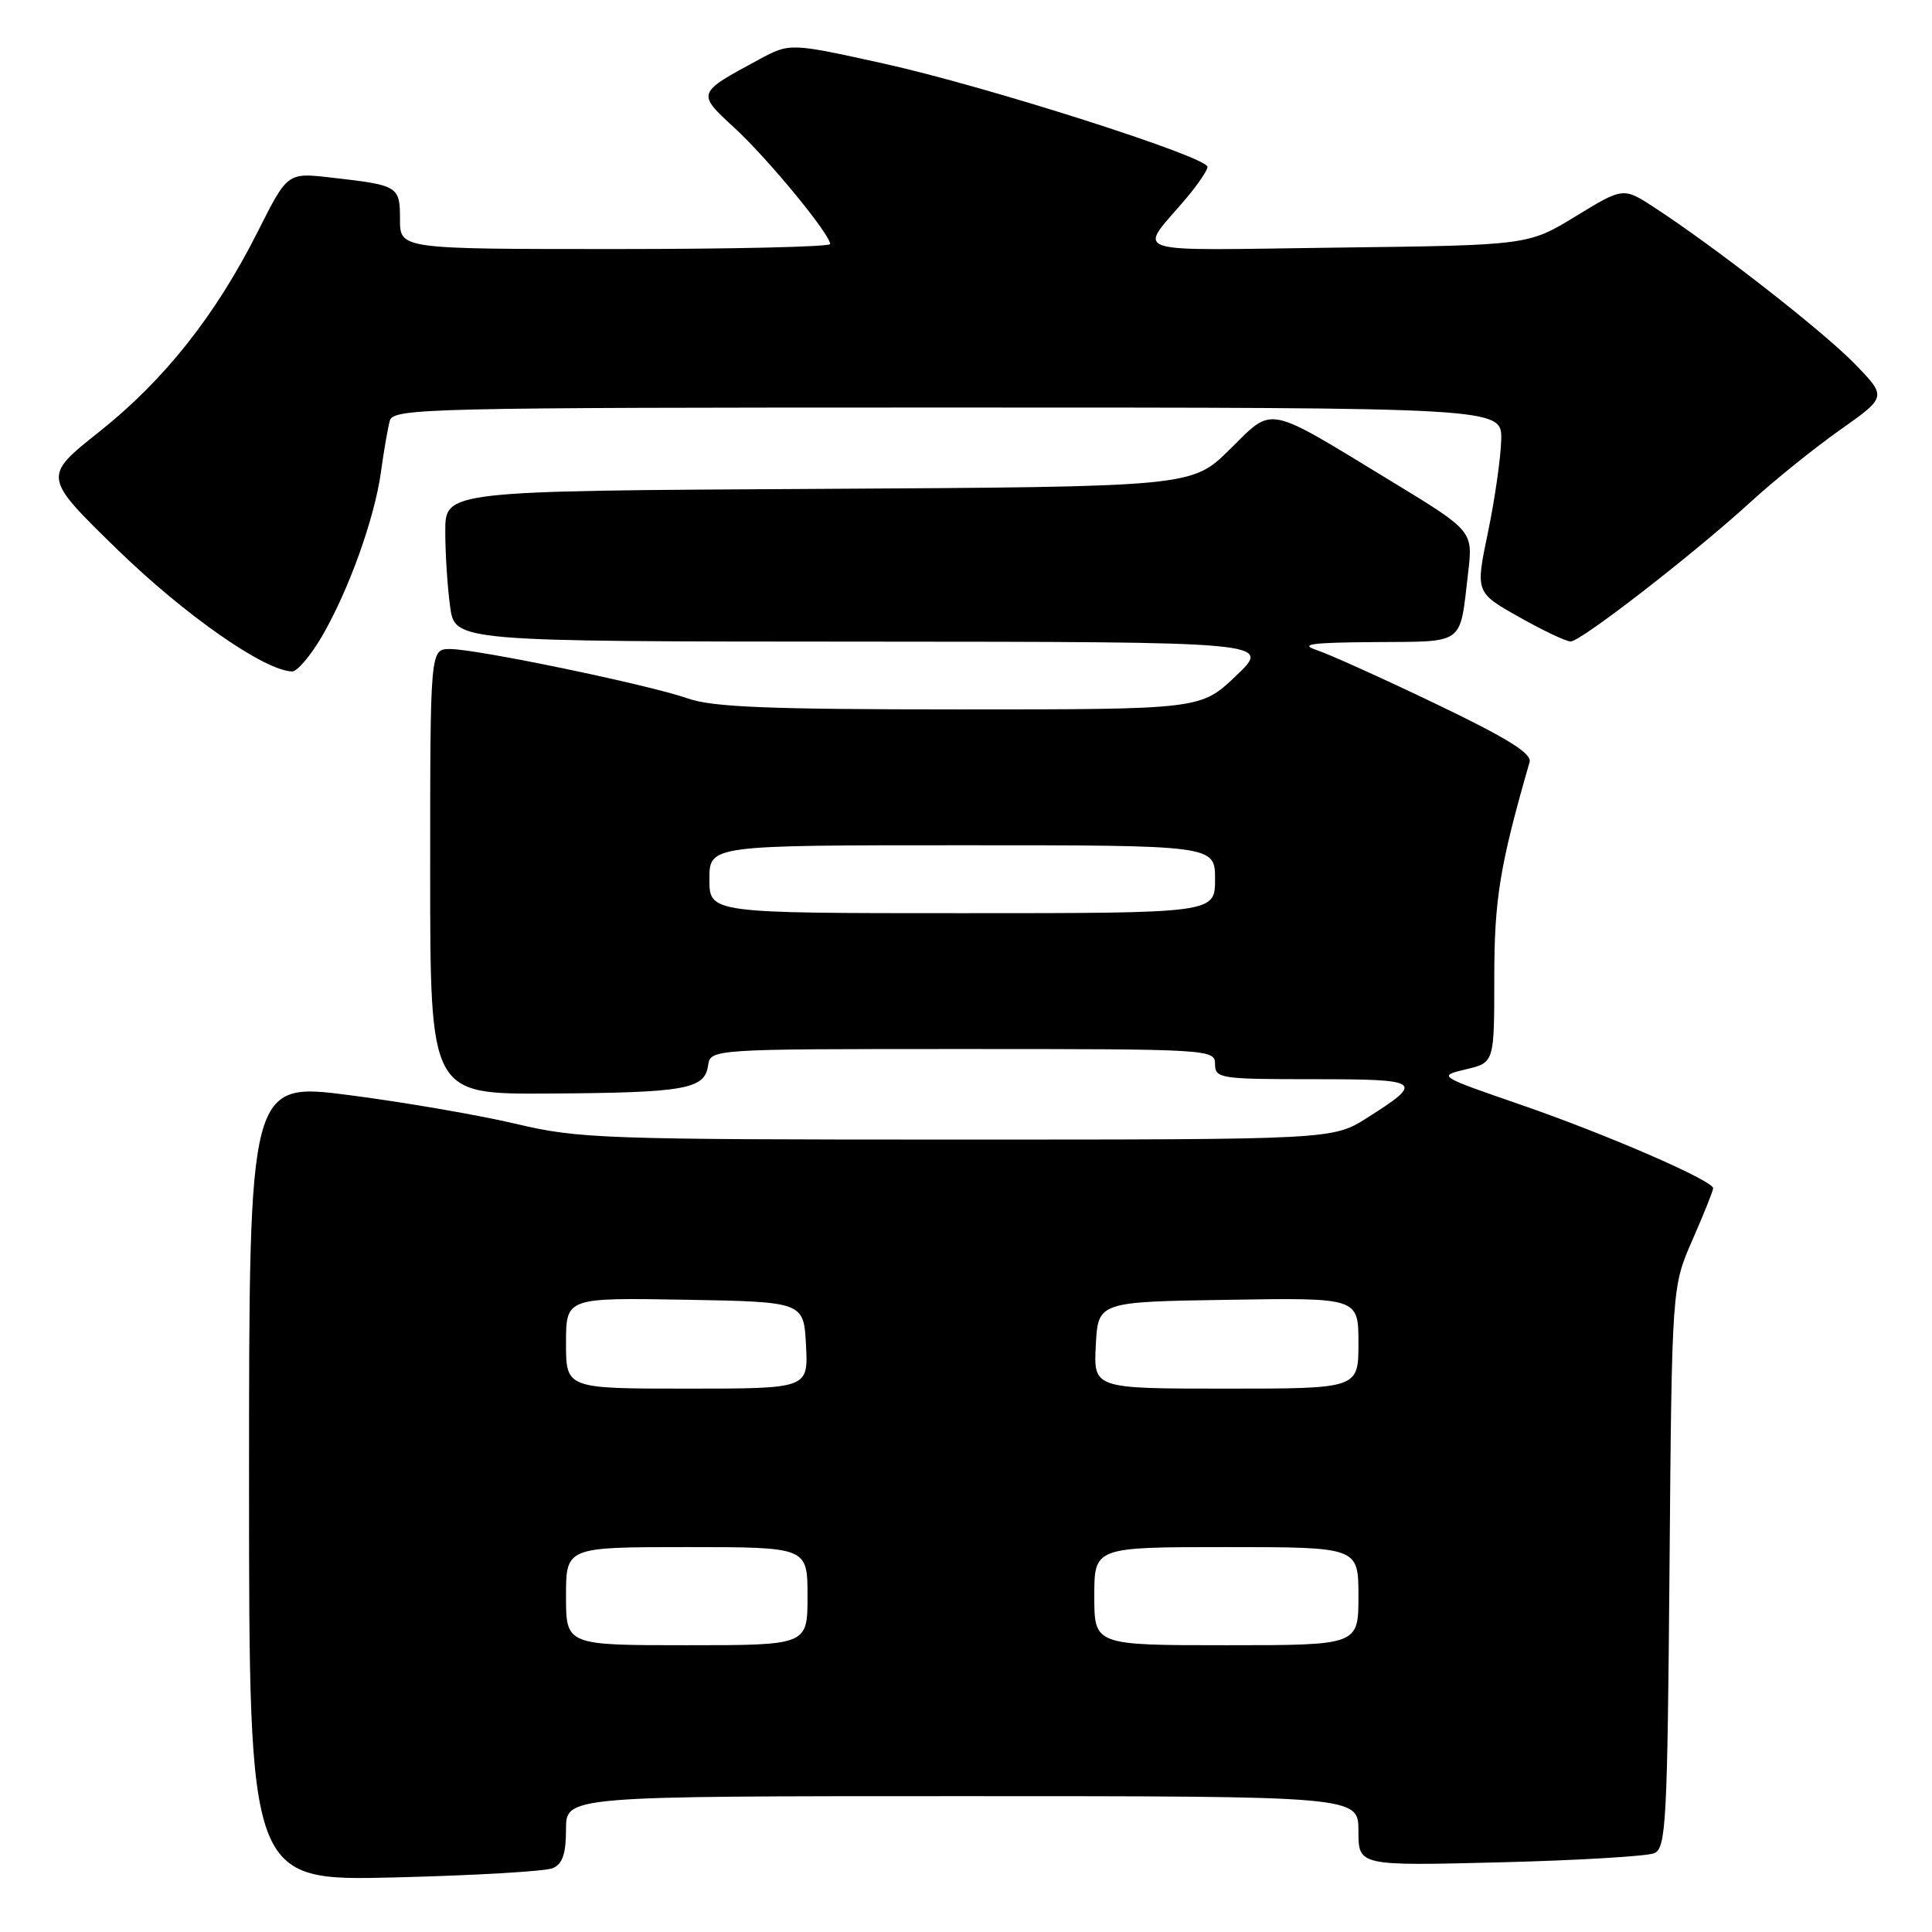 <?xml version="1.0" encoding="UTF-8" standalone="no"?>
<!DOCTYPE svg PUBLIC "-//W3C//DTD SVG 1.1//EN" "http://www.w3.org/Graphics/SVG/1.1/DTD/svg11.dtd" >
<svg xmlns="http://www.w3.org/2000/svg" xmlns:xlink="http://www.w3.org/1999/xlink" version="1.1" viewBox="0 0 256 256">
 <g >
 <path fill="currentColor"
d=" M 73.25 247.54 C 74.54 246.99 75.00 245.62 75.00 242.39 C 75.00 238.00 75.00 238.00 127.50 238.00 C 180.00 238.00 180.00 238.00 180.00 242.62 C 180.00 247.24 180.00 247.24 198.75 246.77 C 209.06 246.51 218.27 245.96 219.20 245.56 C 220.76 244.89 220.94 241.54 221.22 207.66 C 221.53 170.50 221.53 170.50 224.27 164.27 C 225.77 160.84 227.00 157.78 227.00 157.45 C 227.00 156.44 212.92 150.32 201.50 146.38 C 190.50 142.58 190.50 142.58 194.25 141.69 C 198.00 140.80 198.00 140.80 198.00 129.59 C 198.00 119.15 198.72 114.73 202.68 100.97 C 203.00 99.84 199.73 97.81 190.31 93.29 C 183.26 89.91 176.15 86.70 174.50 86.15 C 172.11 85.36 173.68 85.14 182.18 85.08 C 194.22 84.99 193.40 85.60 194.53 75.93 C 195.19 70.36 195.19 70.36 184.34 63.76 C 167.50 53.51 168.82 53.77 162.93 59.57 C 157.92 64.50 157.92 64.50 108.46 64.78 C 59.00 65.05 59.00 65.05 59.00 70.39 C 59.00 73.32 59.29 77.81 59.64 80.36 C 60.27 85.00 60.27 85.00 114.39 85.02 C 168.50 85.05 168.50 85.05 163.81 89.52 C 159.12 94.00 159.12 94.00 127.18 94.00 C 101.86 94.00 94.40 93.70 91.15 92.55 C 86.03 90.75 63.20 86.00 59.64 86.00 C 57.00 86.00 57.00 86.00 57.00 115.50 C 57.00 145.00 57.00 145.00 72.75 144.90 C 90.77 144.79 93.37 144.33 93.82 141.21 C 94.14 139.00 94.14 139.00 127.57 139.00 C 160.33 139.00 161.00 139.04 161.00 141.00 C 161.00 142.90 161.67 143.00 174.06 143.00 C 188.42 143.00 188.80 143.27 181.18 148.10 C 176.61 151.00 176.61 151.00 126.88 151.00 C 80.04 151.00 76.65 150.88 68.43 148.93 C 63.62 147.79 53.69 146.07 46.35 145.12 C 33.00 143.39 33.00 143.39 33.00 196.31 C 33.00 249.24 33.00 249.24 52.25 248.77 C 62.84 248.51 72.29 247.96 73.25 247.54 Z  M 42.63 84.37 C 46.18 78.30 49.65 68.66 50.49 62.46 C 50.86 59.73 51.39 56.71 51.65 55.75 C 52.11 54.10 56.48 54.00 125.57 54.00 C 199.00 54.00 199.00 54.00 198.92 58.25 C 198.87 60.59 198.08 66.10 197.17 70.50 C 195.50 78.50 195.50 78.50 201.27 81.75 C 204.44 83.54 207.52 85.00 208.12 85.00 C 209.48 85.00 224.59 73.27 232.05 66.44 C 235.11 63.64 240.40 59.38 243.81 56.97 C 250.02 52.59 250.02 52.59 245.76 48.21 C 241.57 43.90 227.54 32.94 219.30 27.55 C 215.10 24.80 215.10 24.80 208.80 28.65 C 202.50 32.50 202.50 32.50 177.07 32.81 C 148.61 33.17 150.75 33.88 157.23 26.22 C 158.75 24.41 160.00 22.56 160.00 22.11 C 160.00 20.78 130.62 11.41 117.08 8.42 C 104.67 5.68 104.67 5.68 100.58 7.88 C 92.28 12.36 92.29 12.31 97.35 16.97 C 101.76 21.03 110.00 31.05 110.00 32.34 C 110.00 32.70 97.18 33.00 81.50 33.00 C 53.00 33.00 53.00 33.00 53.00 29.07 C 53.00 24.65 52.82 24.54 43.79 23.52 C 38.09 22.87 38.09 22.87 34.16 30.68 C 28.58 41.77 21.79 50.35 13.14 57.22 C 5.65 63.17 5.65 63.17 15.58 72.84 C 24.49 81.51 35.06 88.89 38.71 88.97 C 39.37 88.99 41.14 86.92 42.63 84.37 Z  M 75.00 211.50 C 75.00 205.00 75.00 205.00 91.00 205.00 C 107.00 205.00 107.00 205.00 107.00 211.50 C 107.00 218.00 107.00 218.00 91.00 218.00 C 75.00 218.00 75.00 218.00 75.00 211.50 Z  M 145.00 211.50 C 145.00 205.00 145.00 205.00 162.50 205.00 C 180.00 205.00 180.00 205.00 180.00 211.50 C 180.00 218.00 180.00 218.00 162.50 218.00 C 145.00 218.00 145.00 218.00 145.00 211.50 Z  M 75.00 177.97 C 75.00 171.95 75.00 171.95 90.75 172.22 C 106.50 172.50 106.50 172.50 106.80 178.25 C 107.10 184.00 107.10 184.00 91.05 184.00 C 75.00 184.00 75.00 184.00 75.00 177.97 Z  M 145.20 178.25 C 145.50 172.50 145.50 172.50 162.75 172.23 C 180.00 171.95 180.00 171.95 180.00 177.98 C 180.00 184.00 180.00 184.00 162.45 184.00 C 144.90 184.00 144.90 184.00 145.20 178.25 Z  M 94.00 116.50 C 94.00 112.00 94.00 112.00 127.50 112.00 C 161.00 112.00 161.00 112.00 161.00 116.50 C 161.00 121.00 161.00 121.00 127.50 121.00 C 94.00 121.00 94.00 121.00 94.00 116.50 Z "/>
</g>
</svg>